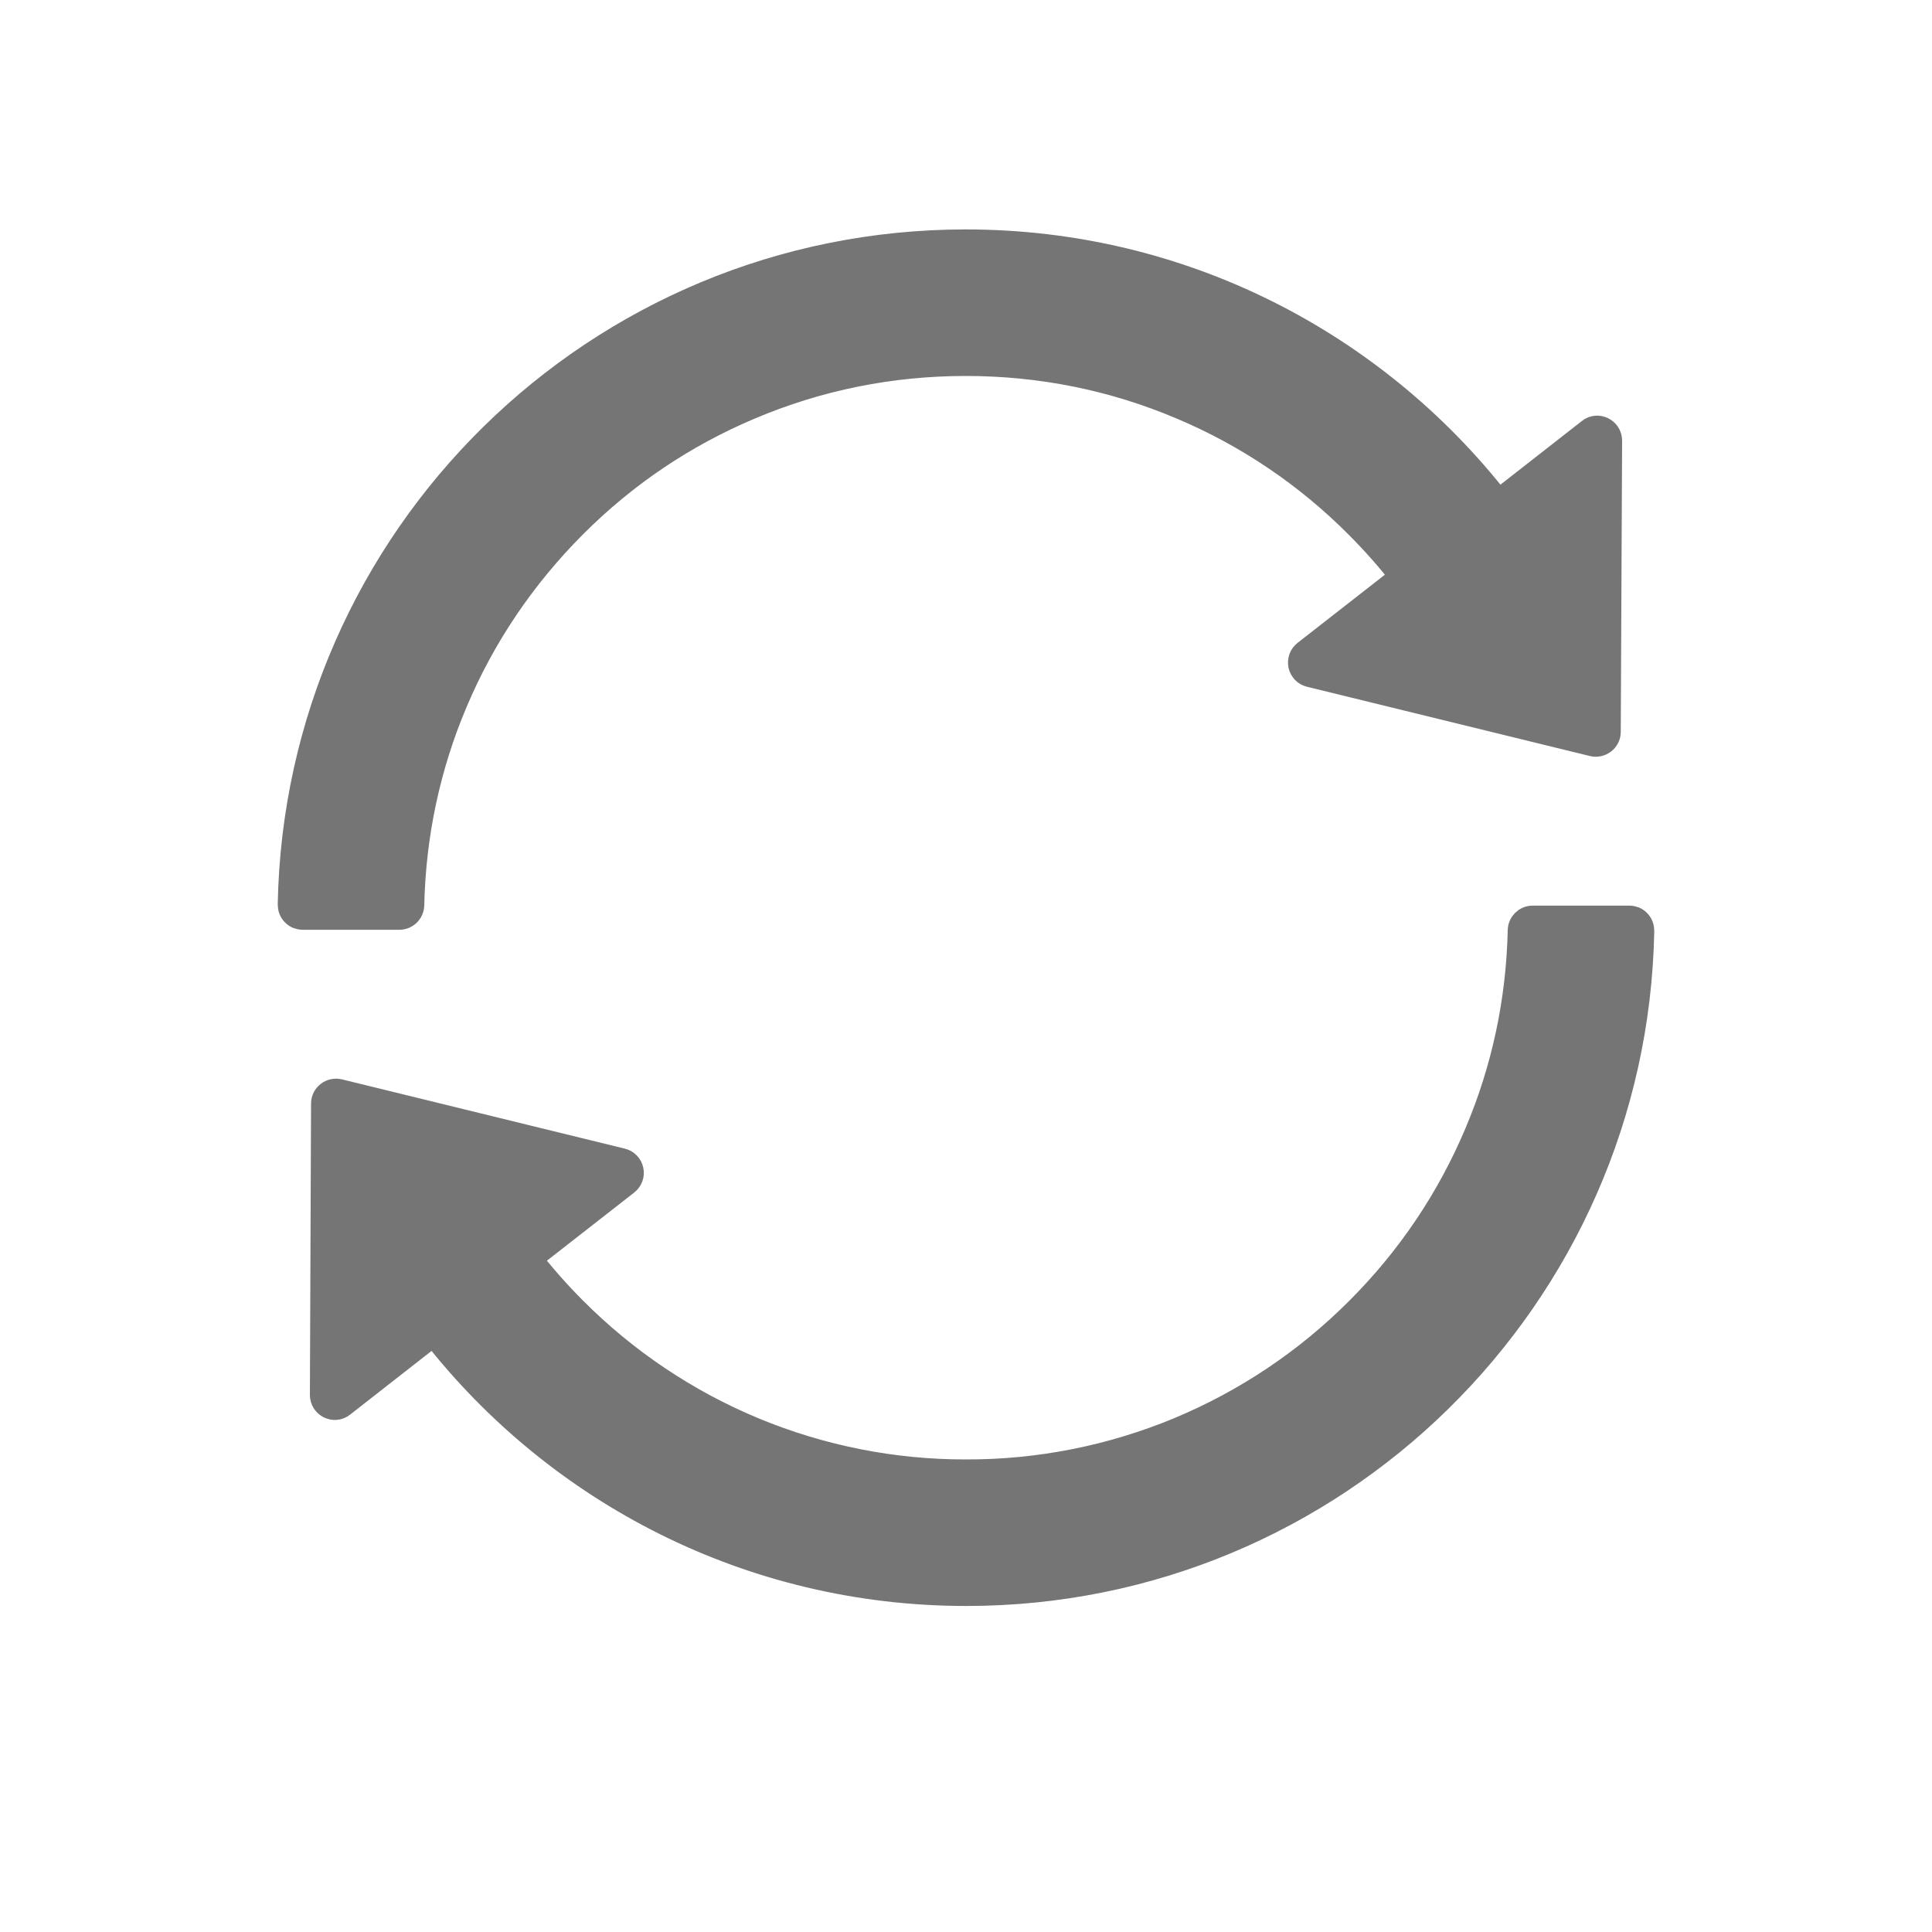 <svg width="20" height="20" viewBox="0 0 20 20" fill="none" xmlns="http://www.w3.org/2000/svg">
<path d="M4.267 9.37C4.283 8.642 4.433 7.935 4.715 7.27C5.003 6.587 5.417 5.975 5.943 5.447C6.47 4.918 7.083 4.505 7.767 4.217C8.473 3.918 9.223 3.767 9.998 3.767C10.773 3.767 11.523 3.918 12.228 4.217C12.91 4.504 13.528 4.922 14.05 5.447C14.215 5.612 14.37 5.787 14.513 5.97L13.51 6.753C13.49 6.769 13.475 6.789 13.466 6.813C13.458 6.836 13.456 6.862 13.461 6.887C13.466 6.911 13.479 6.934 13.496 6.952C13.513 6.97 13.536 6.982 13.56 6.988L16.488 7.705C16.572 7.725 16.653 7.662 16.653 7.577L16.667 4.562C16.667 4.45 16.538 4.387 16.452 4.457L15.512 5.192C14.23 3.552 12.237 2.5 9.997 2.5C6.178 2.5 3.072 5.56 3 9.363C3 9.381 3.003 9.399 3.009 9.415C3.016 9.432 3.025 9.447 3.038 9.46C3.05 9.473 3.065 9.483 3.082 9.49C3.098 9.496 3.116 9.5 3.133 9.5H4.133C4.207 9.5 4.265 9.442 4.267 9.37ZM16.867 9.5H15.867C15.793 9.5 15.735 9.558 15.733 9.63C15.717 10.358 15.567 11.065 15.285 11.73C14.997 12.413 14.583 13.027 14.057 13.553C13.525 14.087 12.893 14.51 12.197 14.799C11.501 15.087 10.755 15.235 10.002 15.233C9.249 15.235 8.503 15.087 7.807 14.799C7.111 14.51 6.48 14.087 5.948 13.553C5.783 13.388 5.628 13.213 5.485 13.03L6.488 12.247C6.508 12.231 6.523 12.211 6.532 12.187C6.541 12.164 6.542 12.138 6.537 12.114C6.532 12.089 6.52 12.066 6.502 12.048C6.485 12.03 6.463 12.018 6.438 12.012L3.51 11.295C3.427 11.275 3.345 11.338 3.345 11.423L3.333 14.44C3.333 14.552 3.462 14.615 3.548 14.545L4.488 13.81C5.77 15.448 7.763 16.5 10.003 16.5C13.823 16.5 16.928 13.438 17 9.637C17 9.619 16.997 9.601 16.991 9.585C16.984 9.568 16.975 9.553 16.962 9.54C16.95 9.527 16.935 9.517 16.919 9.51C16.902 9.504 16.884 9.5 16.867 9.5Z" fill="#757575" stroke="#757575" stroke-width="0.25"/>
</svg>
